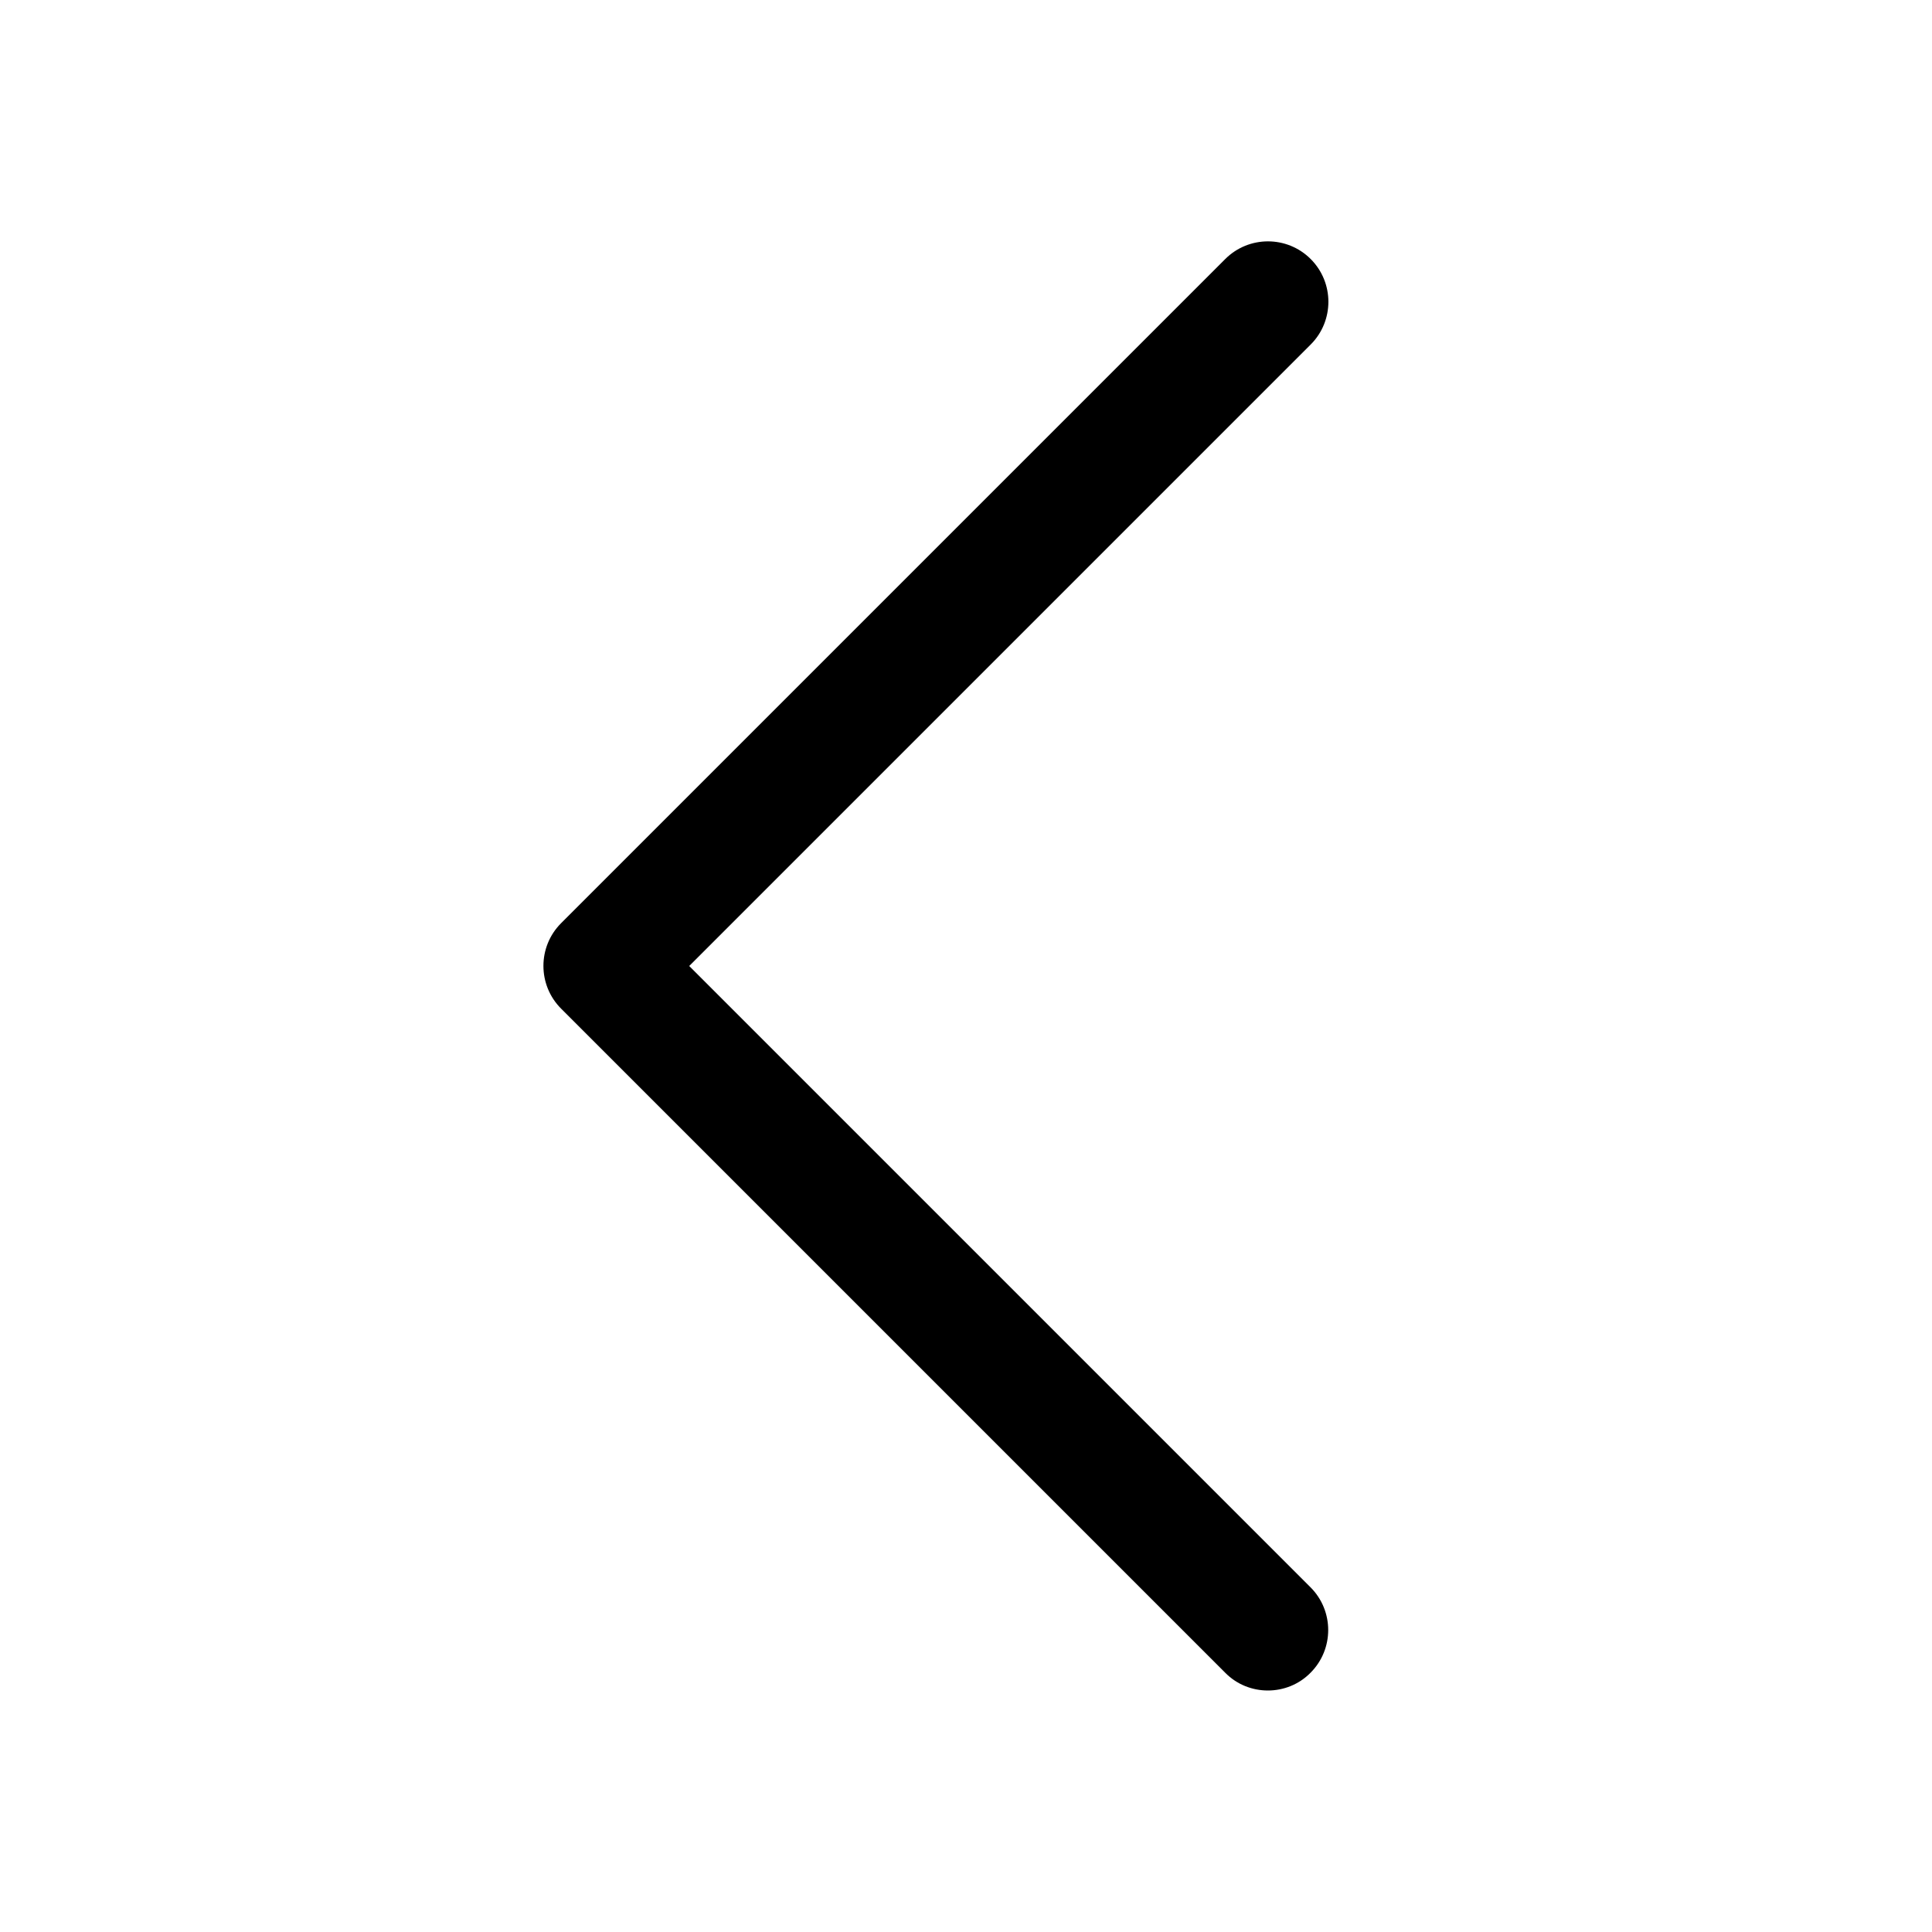 <?xml version="1.0" encoding="utf-8"?>
<!-- Generator: Adobe Illustrator 21.0.0, SVG Export Plug-In . SVG Version: 6.00 Build 0)  -->
<svg version="1.1" id="图层_1" xmlns="http://www.w3.org/2000/svg" xmlns:xlink="http://www.w3.org/1999/xlink" x="0px" y="0px"
	 viewBox="0 0 1024 1024" style="enable-background:new 0 0 1024 1024;" xml:space="preserve">
<g id="图层_75">
	<path d="M672,896c8.2,0,16.4-3.1,22.6-9.4c12.5-12.5,12.5-32.8,0-45.3L365.3,512l329.4-329.4c12.5-12.5,12.5-32.8,0-45.3
		s-32.8-12.5-45.3,0l-352,352c-12.5,12.5-12.5,32.8,0,45.3l352,352C655.6,892.9,663.8,896,672,896z"/>
</g>
</svg>
